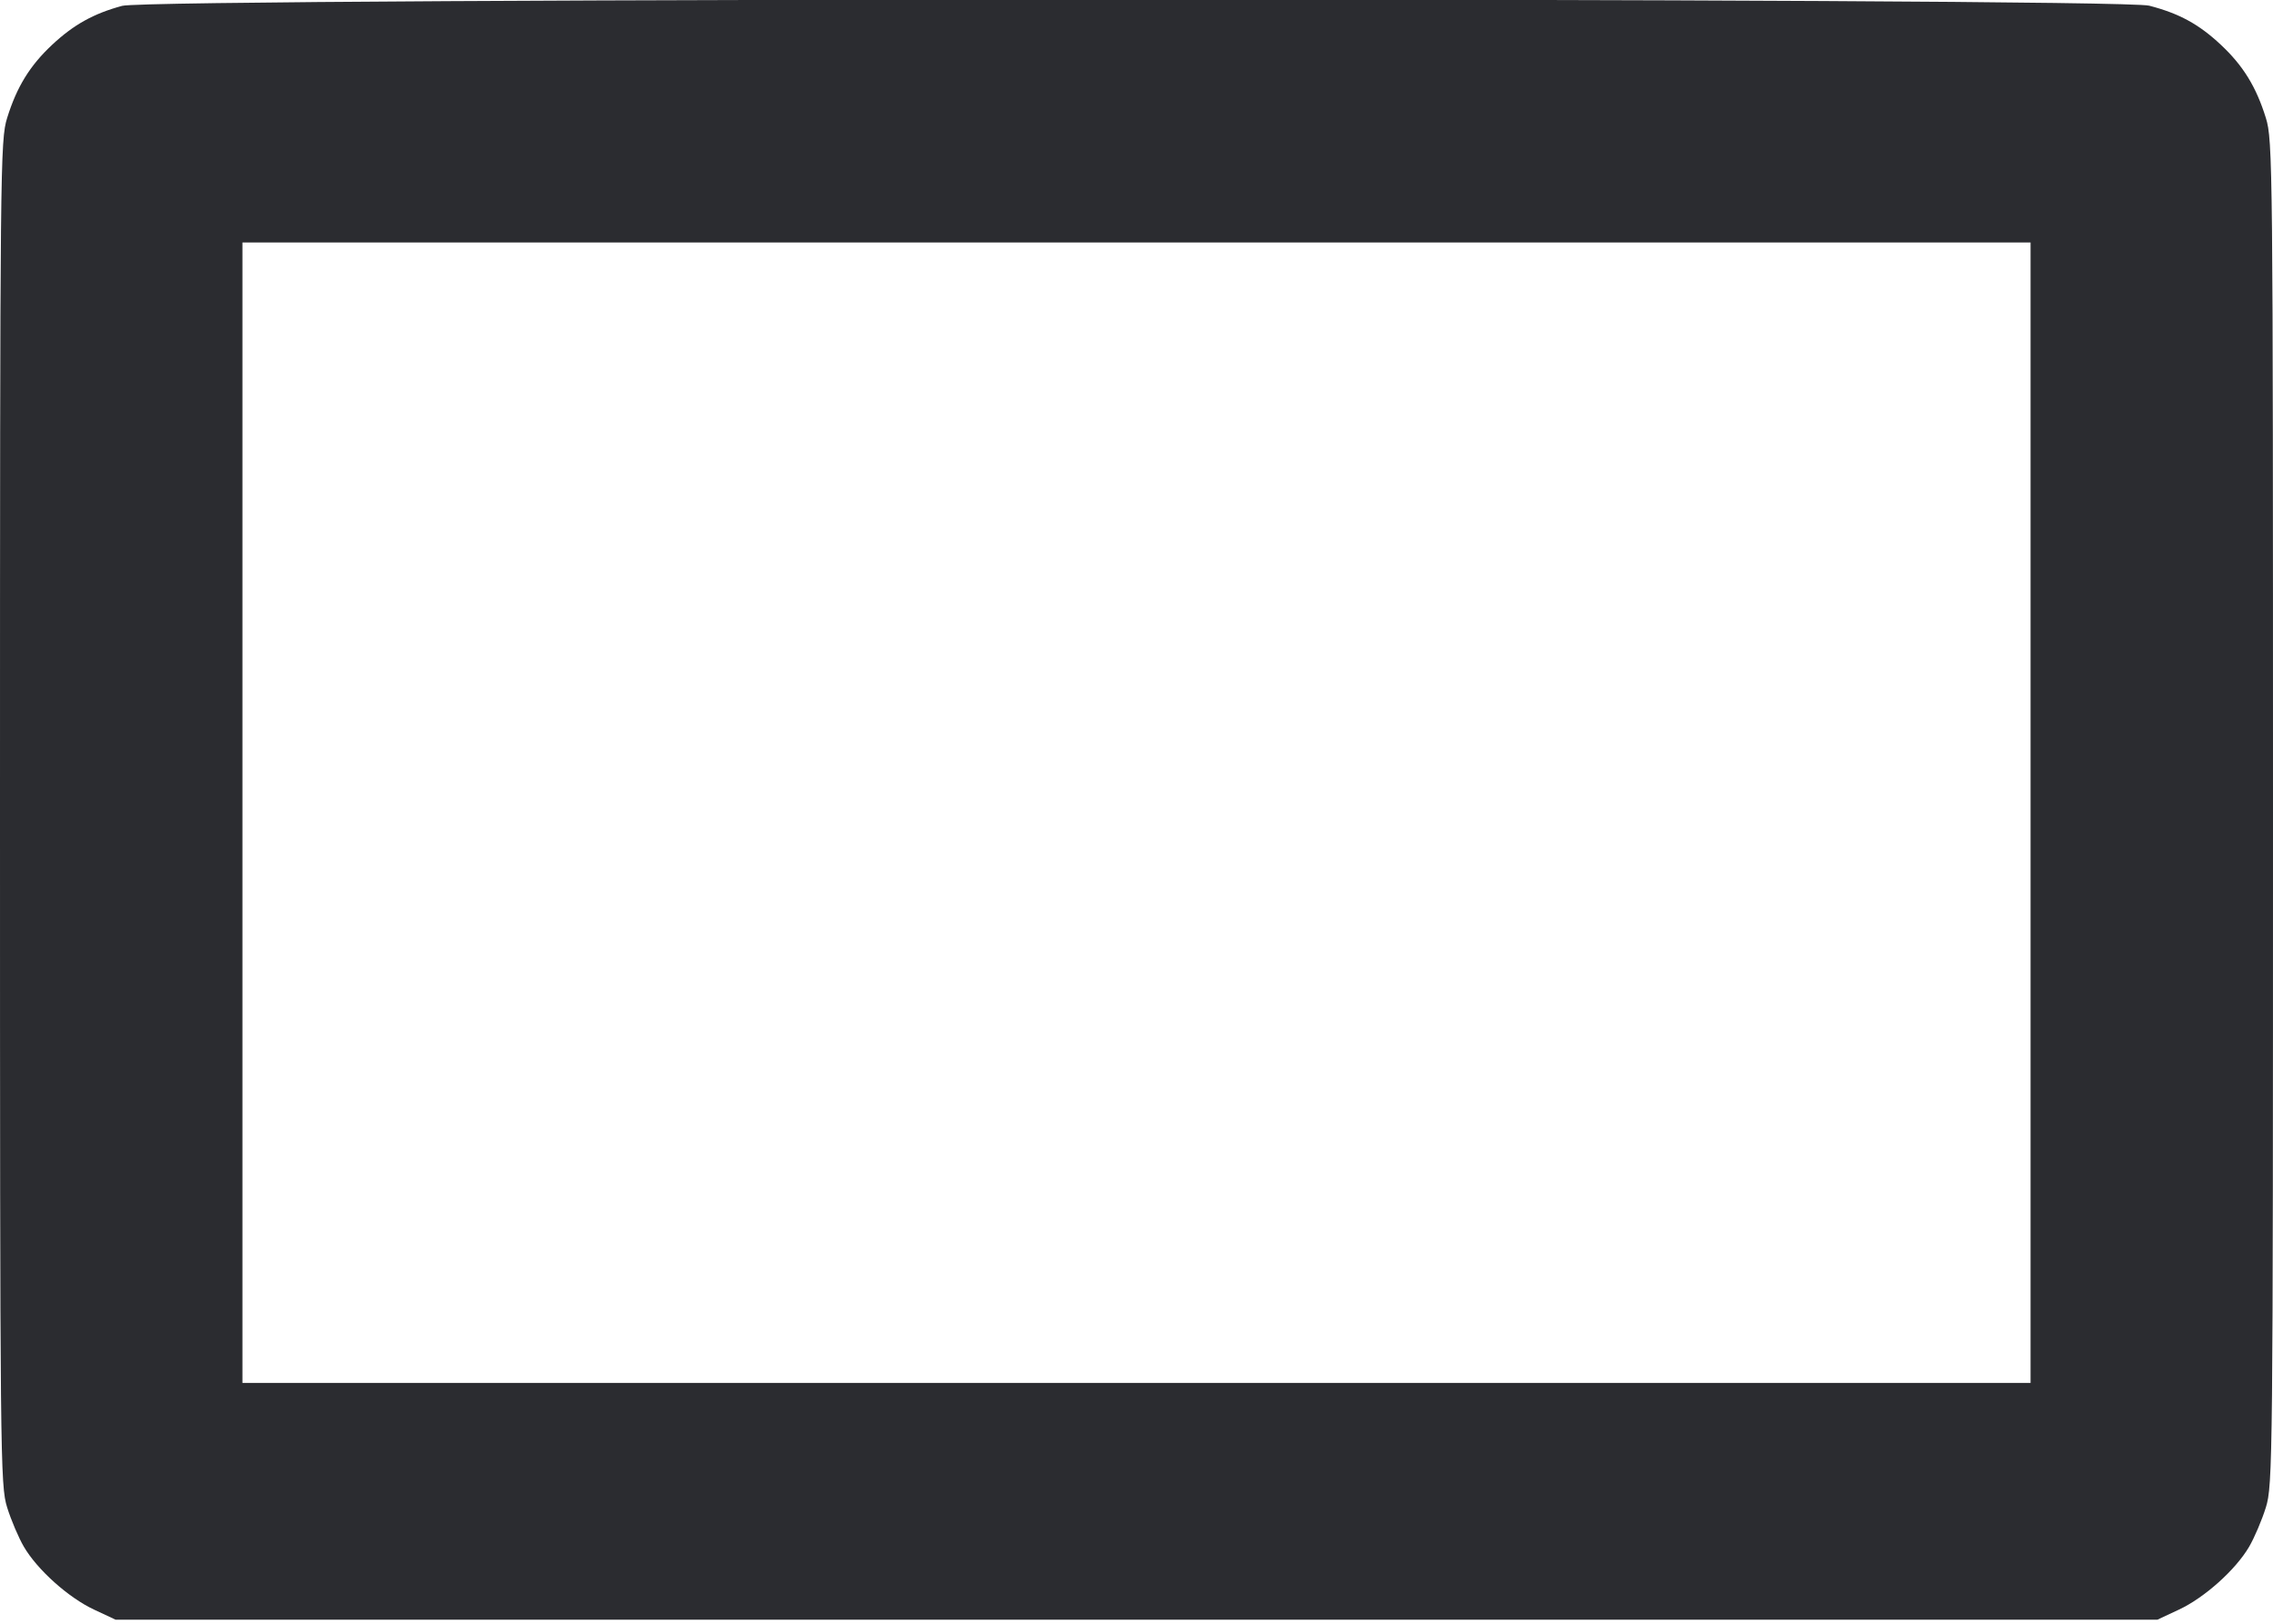 <svg width="56" height="40" viewBox="0 0 56 40" fill="none" xmlns="http://www.w3.org/2000/svg"><path d="M3.010 0.144 C 2.309 0.333,1.814 0.608,1.286 1.102 C 0.736 1.616,0.414 2.139,0.176 2.905 C 0.006 3.449,-0.000 4.072,0.000 20.020 C 0.000 35.968,0.006 36.591,0.176 37.135 C 0.273 37.446,0.458 37.881,0.588 38.103 C 0.920 38.670,1.684 39.355,2.313 39.650 L 2.847 39.900 28.000 39.900 L 53.153 39.900 53.687 39.650 C 54.316 39.355,55.080 38.670,55.412 38.103 C 55.542 37.881,55.727 37.446,55.824 37.135 C 55.994 36.591,56.000 35.968,56.000 20.020 C 56.000 4.072,55.994 3.449,55.824 2.905 C 55.586 2.139,55.264 1.616,54.714 1.102 C 54.174 0.596,53.690 0.332,52.950 0.140 C 52.164 -0.065,3.770 -0.061,3.010 0.144 M50.027 20.020 L 50.027 34.067 28.000 34.067 L 5.973 34.067 5.973 20.020 L 5.973 5.973 28.000 5.973 L 50.027 5.973 50.027 20.020 " fill="#2B2C30" stroke="none" fill-rule="evenodd"></path></svg>